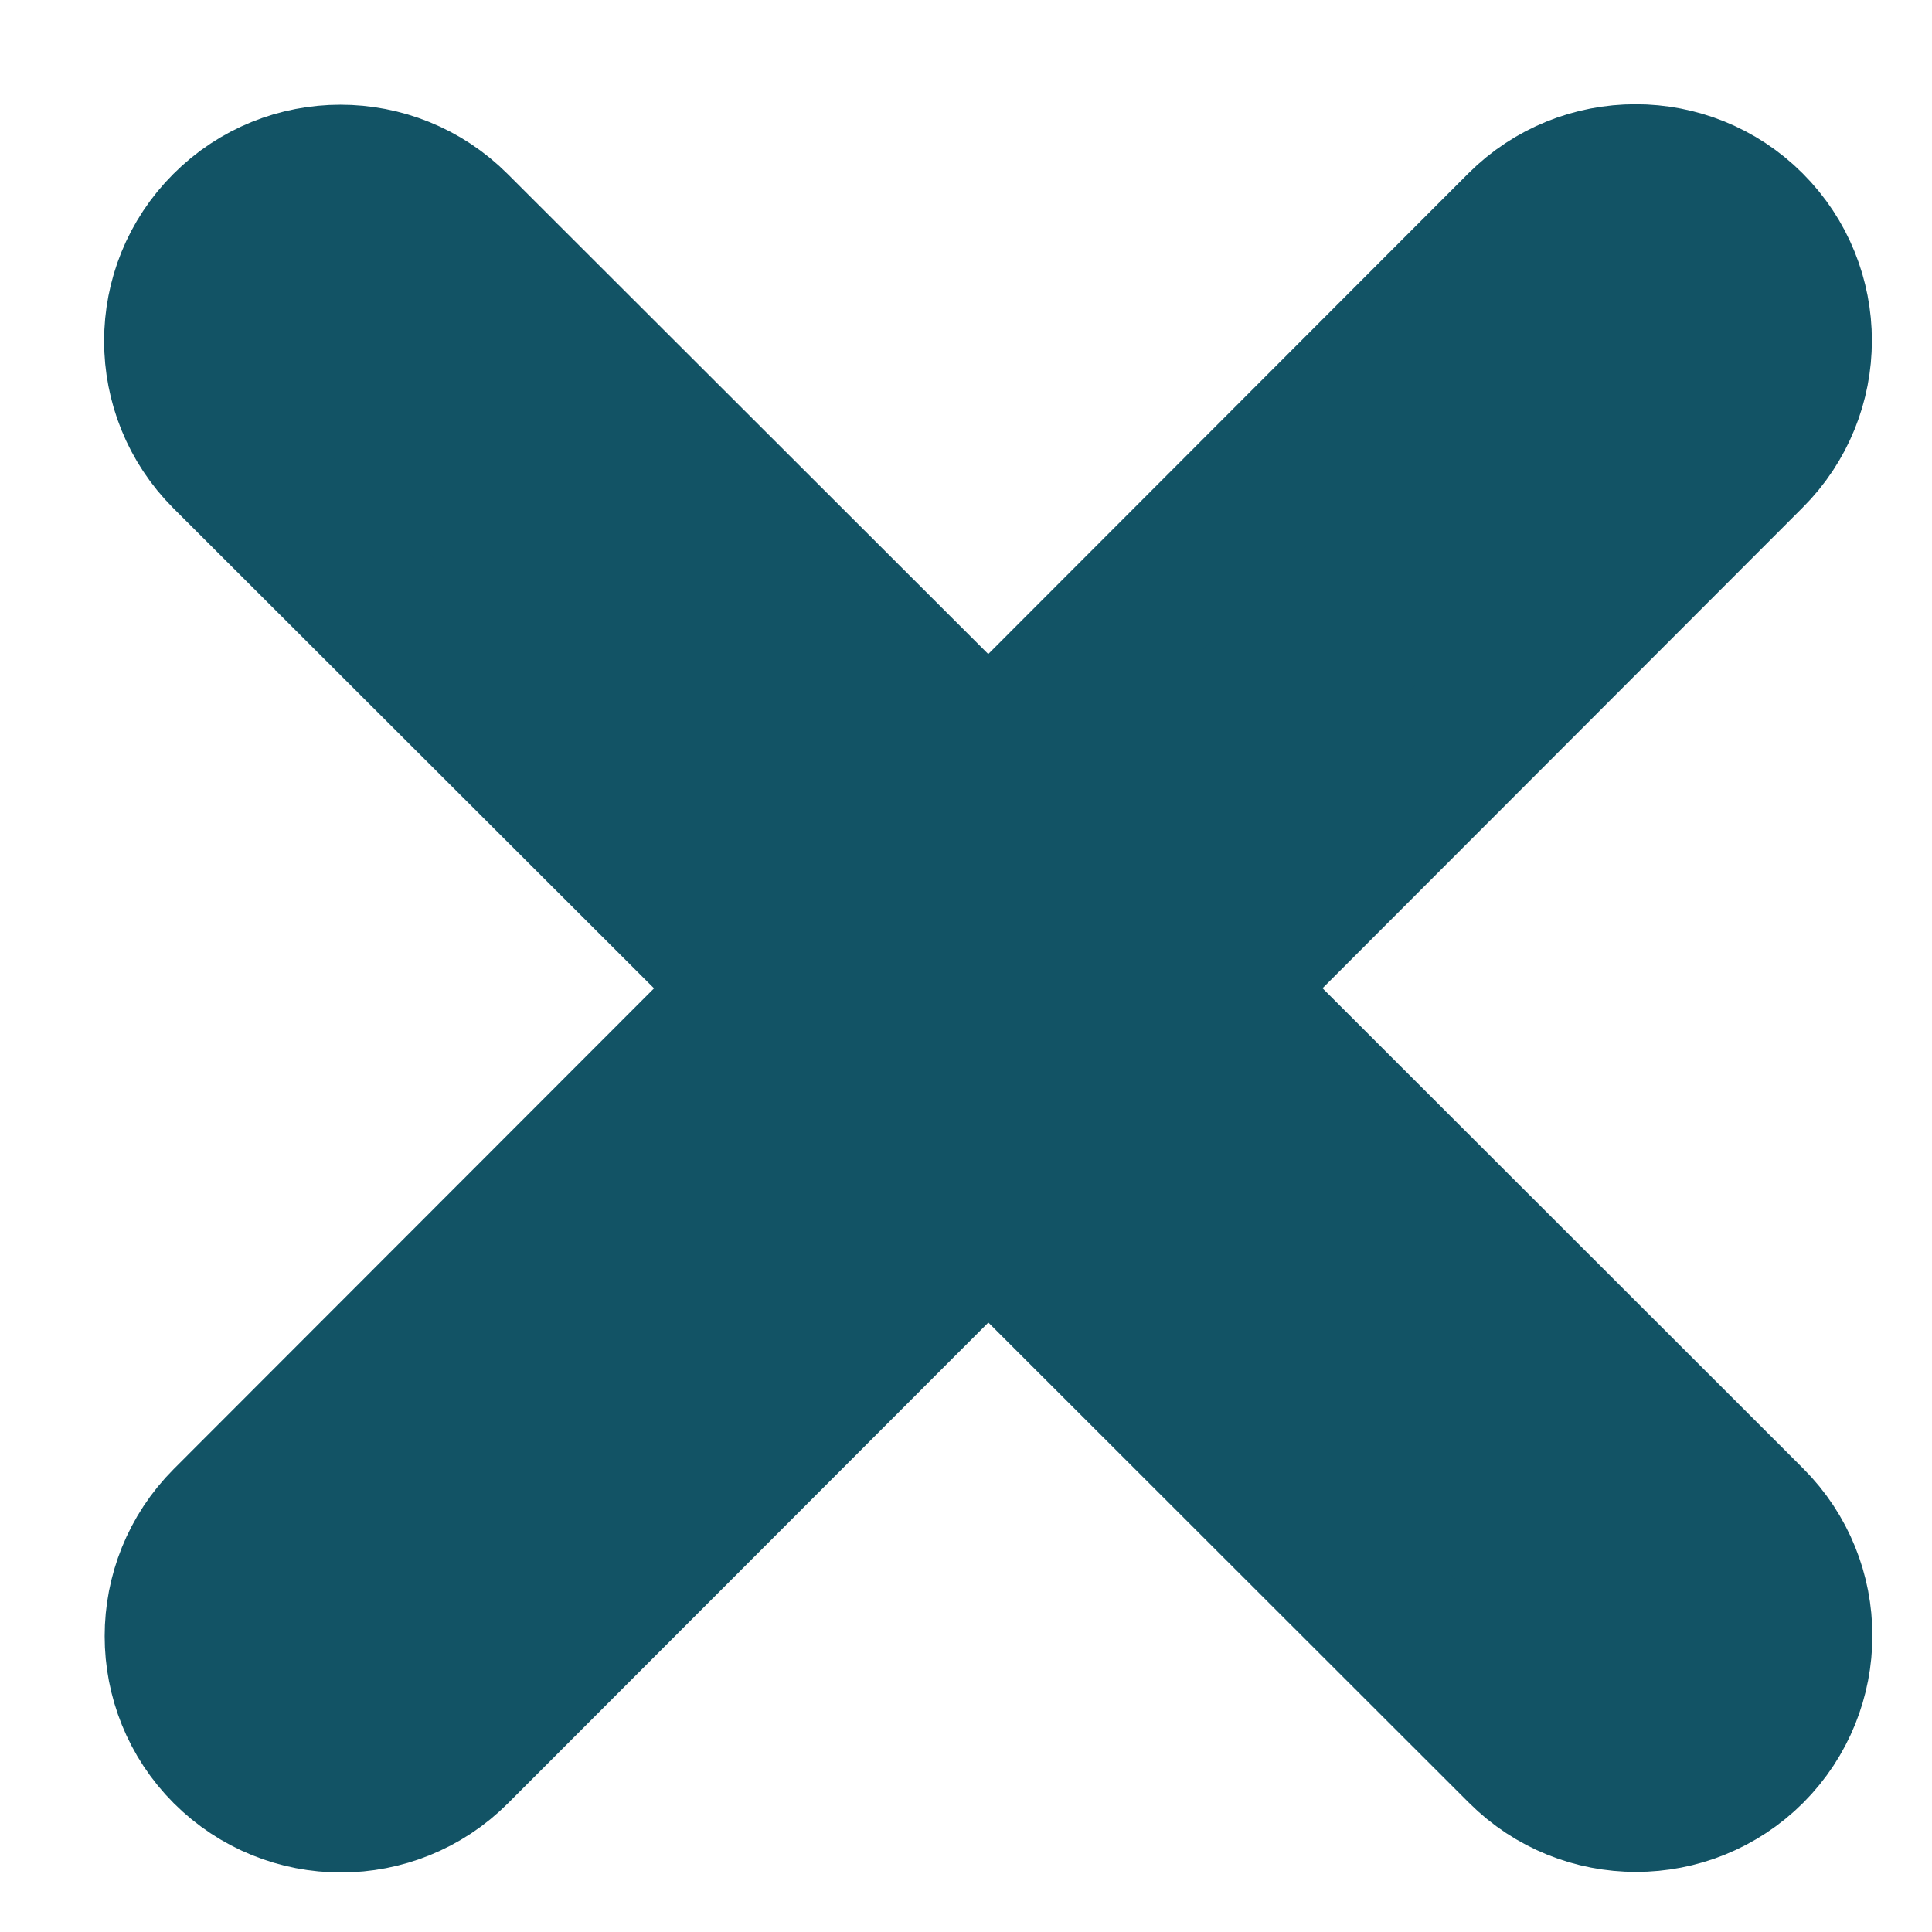 <svg width="13" height="13" viewBox="0 0 13 13" fill="none" xmlns="http://www.w3.org/2000/svg">
<path d="M11.776 3.062C12.202 2.637 12.202 1.946 11.776 1.52C11.351 1.095 10.66 1.095 10.234 1.52L6.65 5.108L3.062 1.524C2.636 1.098 1.945 1.098 1.52 1.524C1.094 1.949 1.094 2.64 1.52 3.066L5.108 6.65L1.523 10.238C1.098 10.664 1.098 11.355 1.523 11.78C1.949 12.206 2.64 12.206 3.065 11.78L6.65 8.192L10.238 11.777C10.663 12.202 11.354 12.202 11.78 11.777C12.205 11.351 12.205 10.66 11.78 10.235L8.192 6.65L11.776 3.062Z" fill="#125365" stroke="#125365"/>
</svg>
